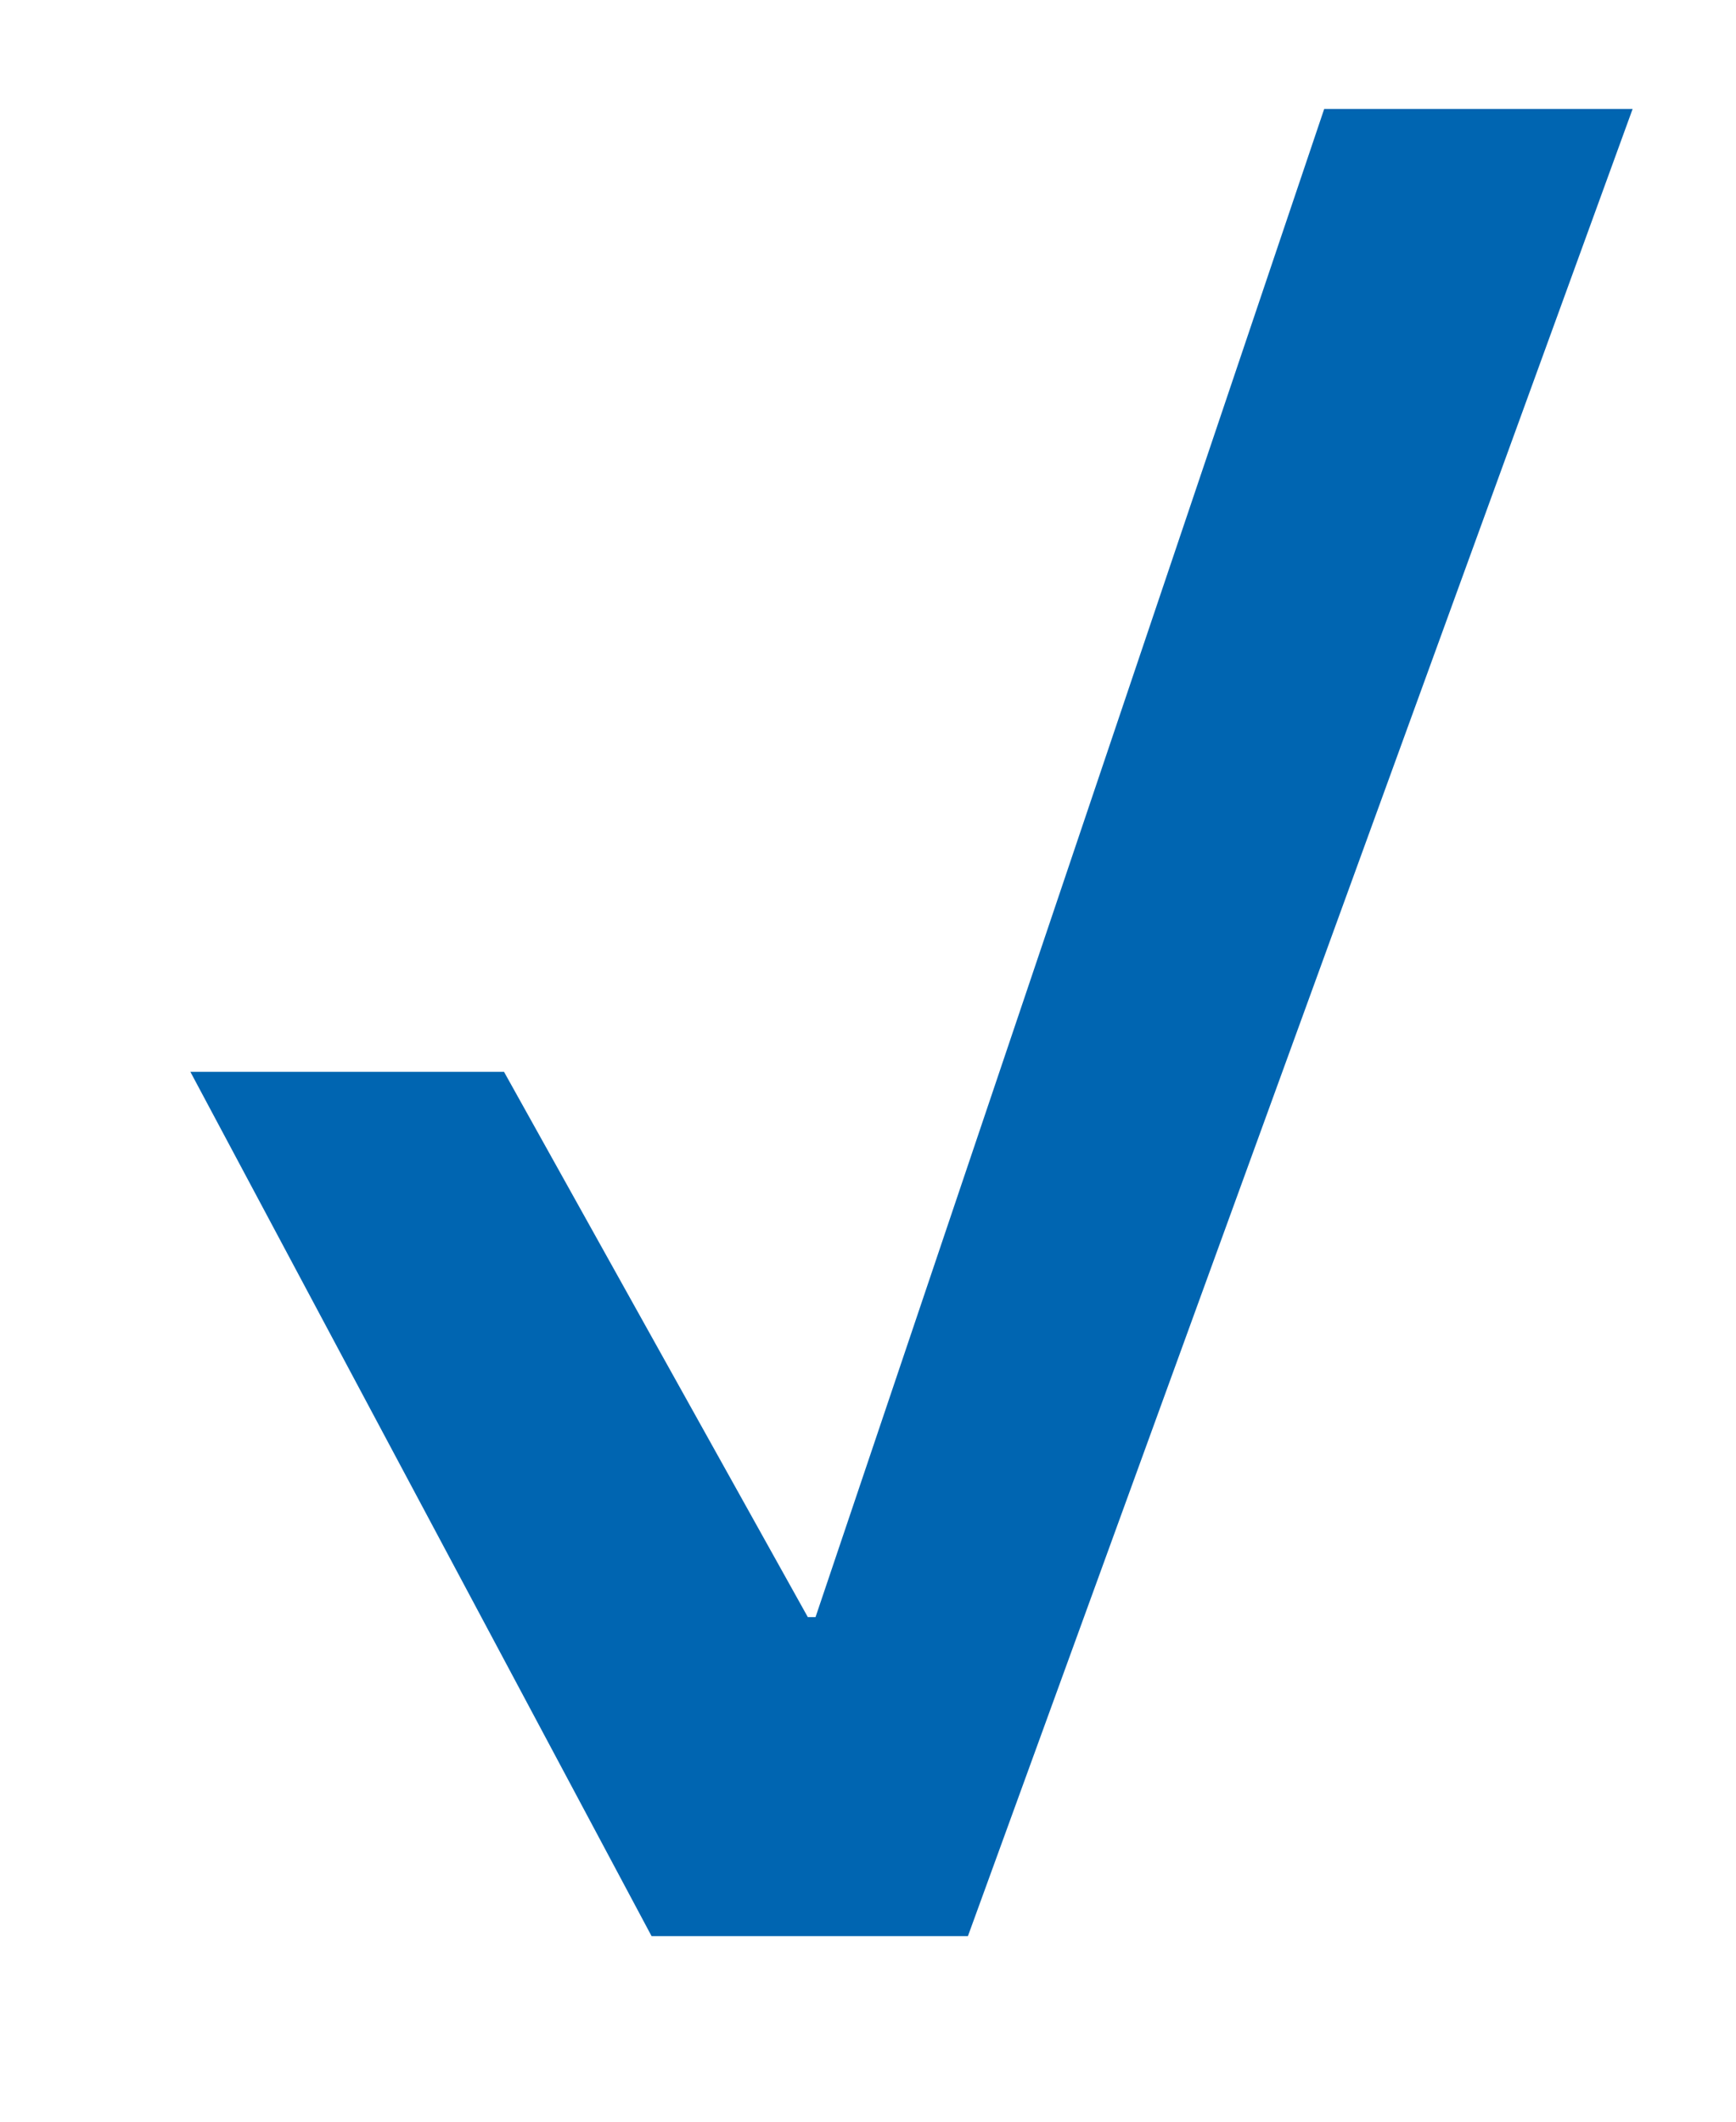 <svg width="9" height="11" viewBox="0 0 9 11" fill="none" xmlns="http://www.w3.org/2000/svg">
<path id="V" d="M5.018 10.038L8.464 0.565H6.865L4.228 8.384H4.188L2.613 5.557H0.987L3.378 10.038H5.018Z" fill="#0065B1"/>
</svg>
